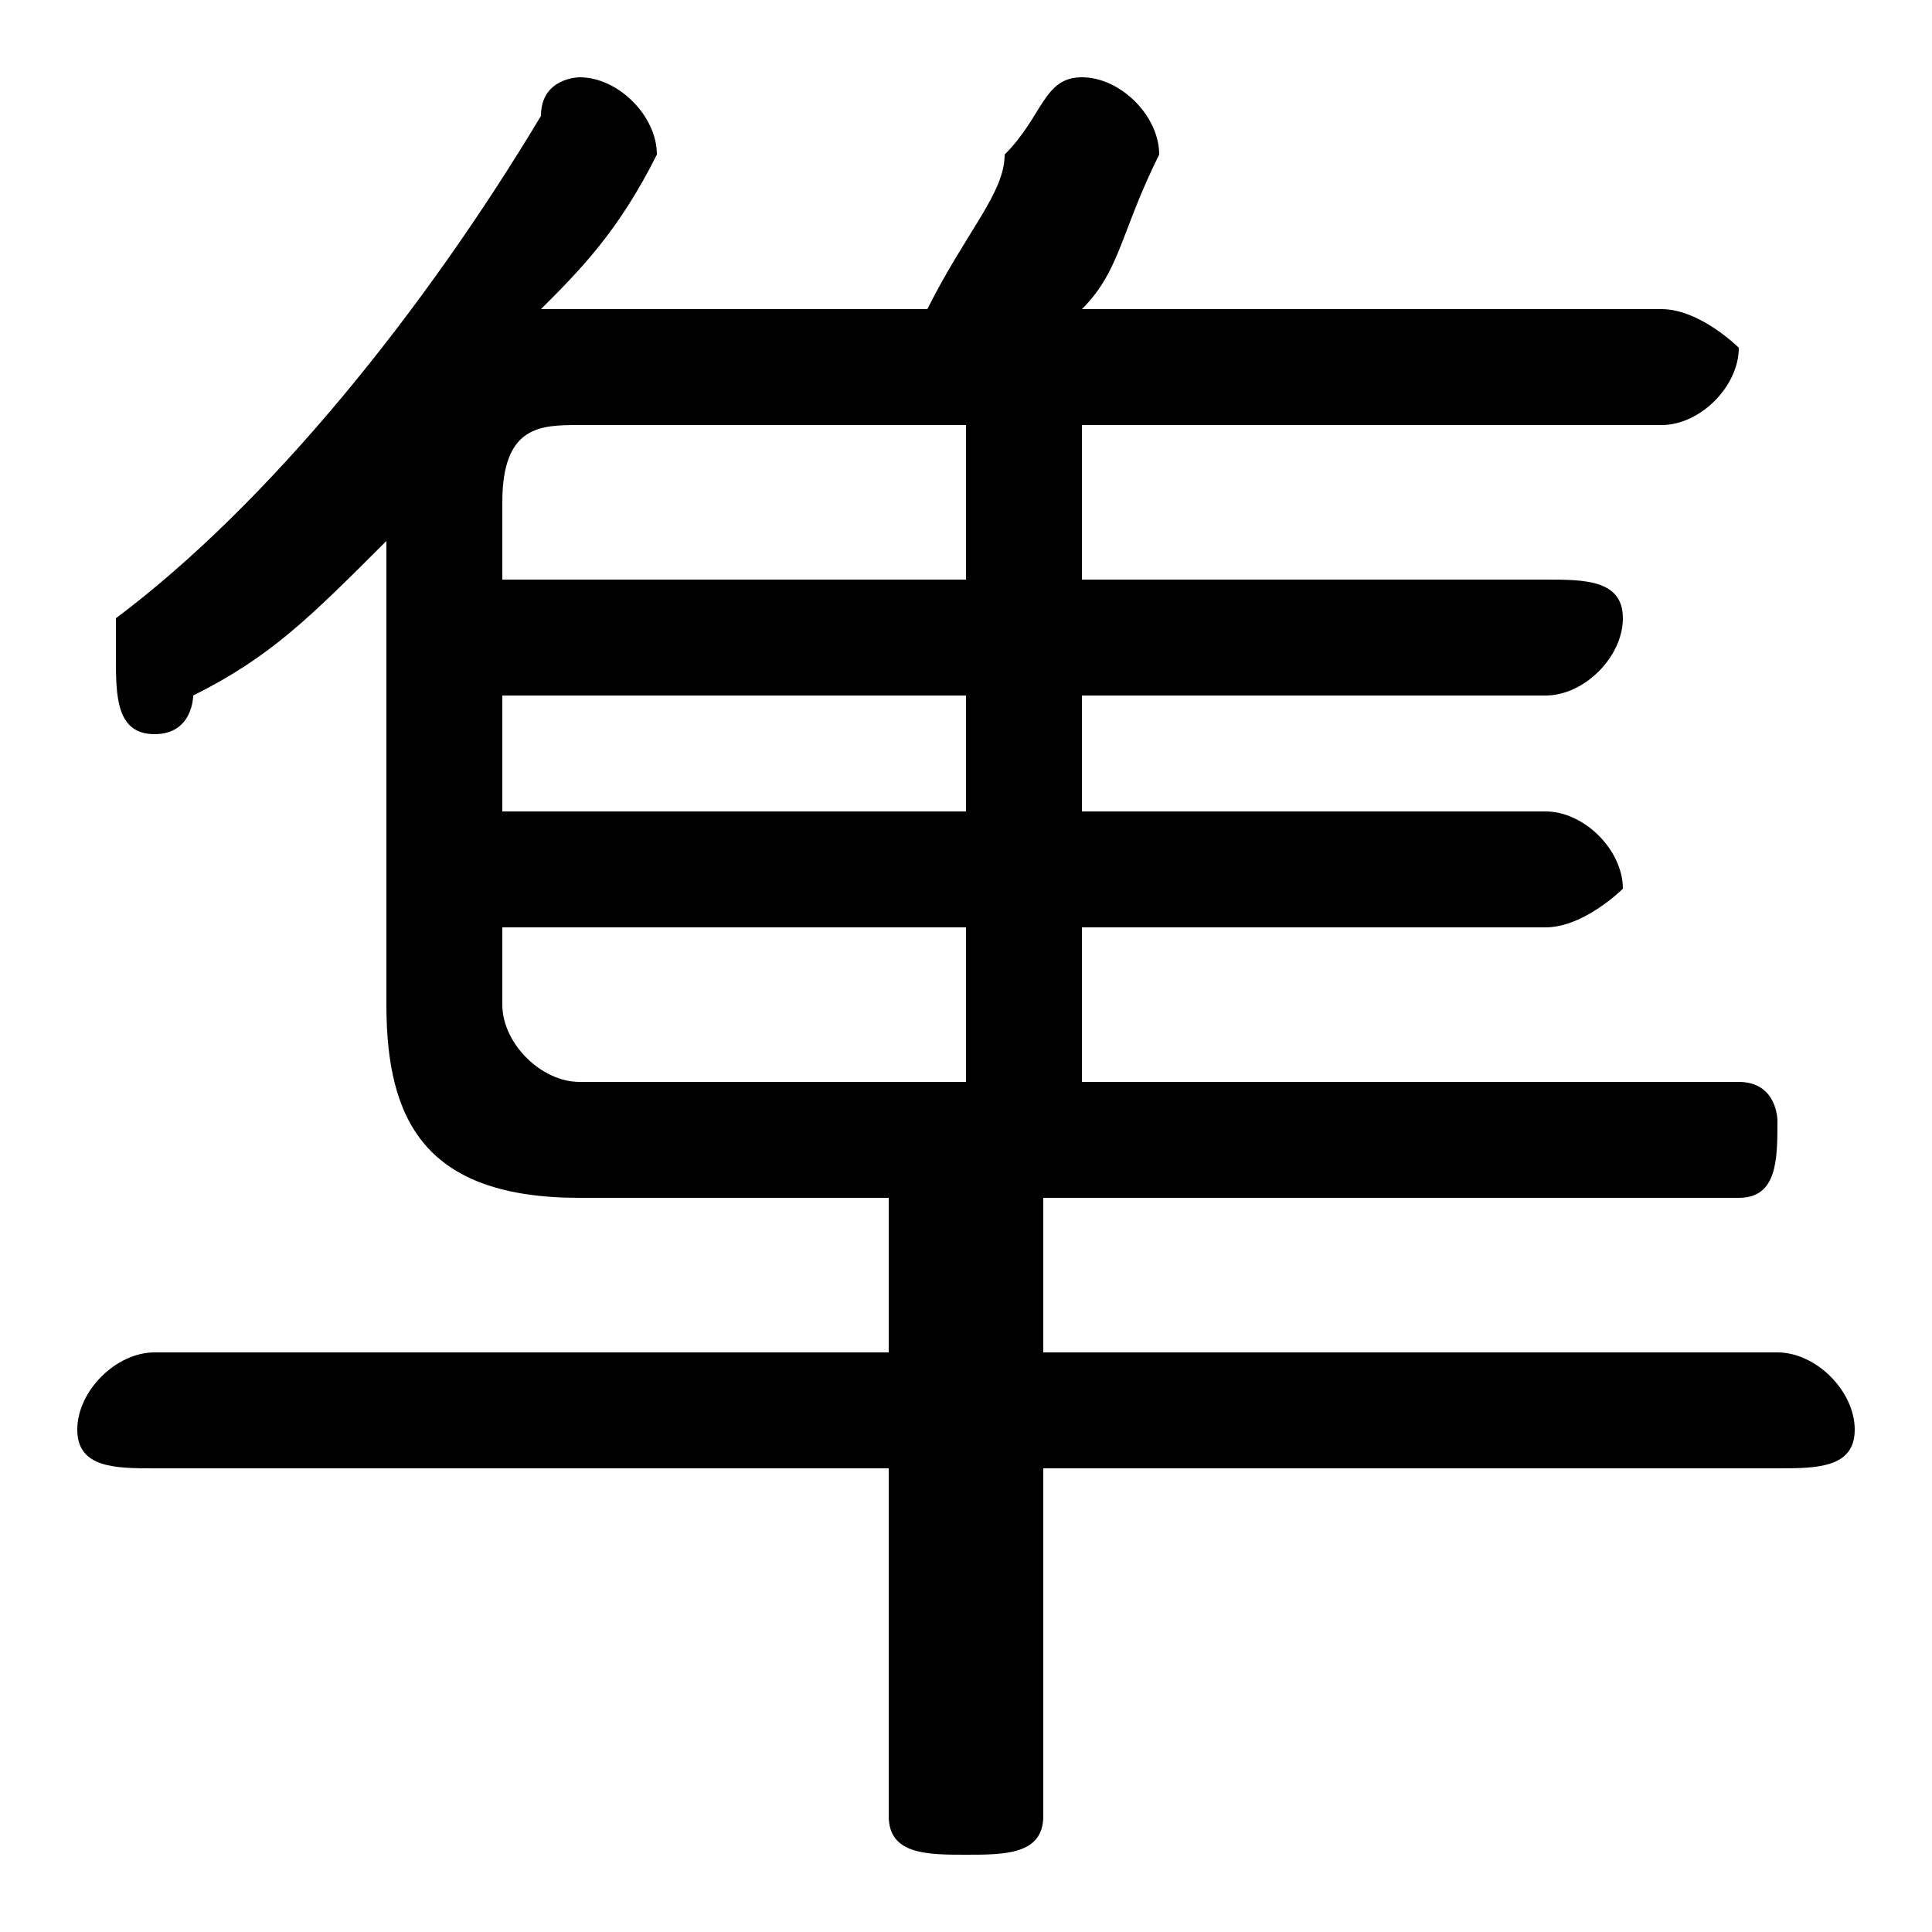 <svg xmlns="http://www.w3.org/2000/svg" viewBox="0 -44.0 50.0 50.0">
    <rect x="0" y="-44.0" width="50.0" height="50.0" fill="#808080" stroke="none"/>
    <g transform="scale(1, -1)">
        <!-- ボディの枠 -->
        <rect x="0" y="-6.0" width="50.0" height="50.0"
            stroke="white" fill="white"/>
        <!-- グリフ座標系の原点 -->
        <circle cx="0" cy="0" r="5" fill="white"/>
        <!-- グリフのアウトライン -->
        <g style="fill:black;stroke:#000000;stroke-width:0;stroke-linecap:round;stroke-linejoin:round;">
        <path d="M 28.0 16.0 L 28.0 20.0 L 40.0 20.0 C 41.0 20.0 42.0 21.0 42.0 21.0 C 42.0 22.0 41.0 23.0 40.0 23.0 L 28.0 23.0 L 28.0 26.0 L 40.0 26.0 C 41.0 26.0 42.0 27.0 42.0 28.0 C 42.0 29.0 41.0 29.0 40.0 29.0 L 28.0 29.0 L 28.0 33.0 L 43.0 33.0 C 44.0 33.0 45.0 34.0 45.0 35.0 C 45.0 35.0 44.0 36.0 43.0 36.0 L 28.0 36.0 C 29.0 37.0 29.0 38.0 30.0 40.0 C 30.0 40.0 30.0 40.0 30.0 40.0 C 30.0 41.0 29.0 42.0 28.0 42.0 C 27.0 42.0 27.0 41.0 26.0 40.0 C 26.0 39.0 25.0 38.0 24.0 36.0 L 15.0 36.0 L 14.0 36.0 C 15.0 37.0 16.0 38.0 17.0 40.0 C 17.0 40.0 17.0 40.0 17.0 40.0 C 17.0 41.0 16.0 42.0 15.0 42.0 C 15.0 42.0 14.0 42.0 14.0 41.0 C 11.0 36.0 7.0 31.0 3.0 28.0 C 3.0 28.0 3.0 27.0 3.0 27.0 C 3.0 26.0 3.0 25.0 4.0 25.0 C 5.0 25.0 5.0 26.0 5.0 26.0 C 7.0 27.0 8.0 28.0 10.0 30.0 L 10.0 18.0 C 10.0 15.0 11.0 13.0 15.0 13.0 L 23.0 13.0 L 23.0 9.0 L 4.0 9.0 C 3.0 9.0 2.0 8.0 2.0 7.0 C 2.0 6.0 3.0 6.0 4.0 6.0 L 23.0 6.0 L 23.0 -3.0 C 23.0 -4.0 24.0 -4.0 25.0 -4.0 C 26.0 -4.0 27.0 -4.0 27.0 -3.0 L 27.0 6.0 L 46.0 6.0 C 47.0 6.0 48.0 6.0 48.0 7.0 C 48.0 8.0 47.0 9.0 46.0 9.0 L 27.0 9.0 L 27.0 13.0 L 45.0 13.0 C 46.0 13.0 46.0 14.0 46.0 15.0 C 46.0 15.0 46.0 16.0 45.0 16.0 Z M 25.0 16.0 L 15.0 16.0 C 14.0 16.0 13.0 17.0 13.0 18.0 L 13.0 20.0 L 25.0 20.0 Z M 25.0 23.0 L 13.0 23.0 L 13.0 26.0 L 25.0 26.0 Z M 25.0 29.0 L 13.0 29.0 L 13.0 31.0 C 13.0 33.0 14.0 33.0 15.0 33.0 L 25.0 33.0 Z"/>
    </g>
    </g>
</svg>
